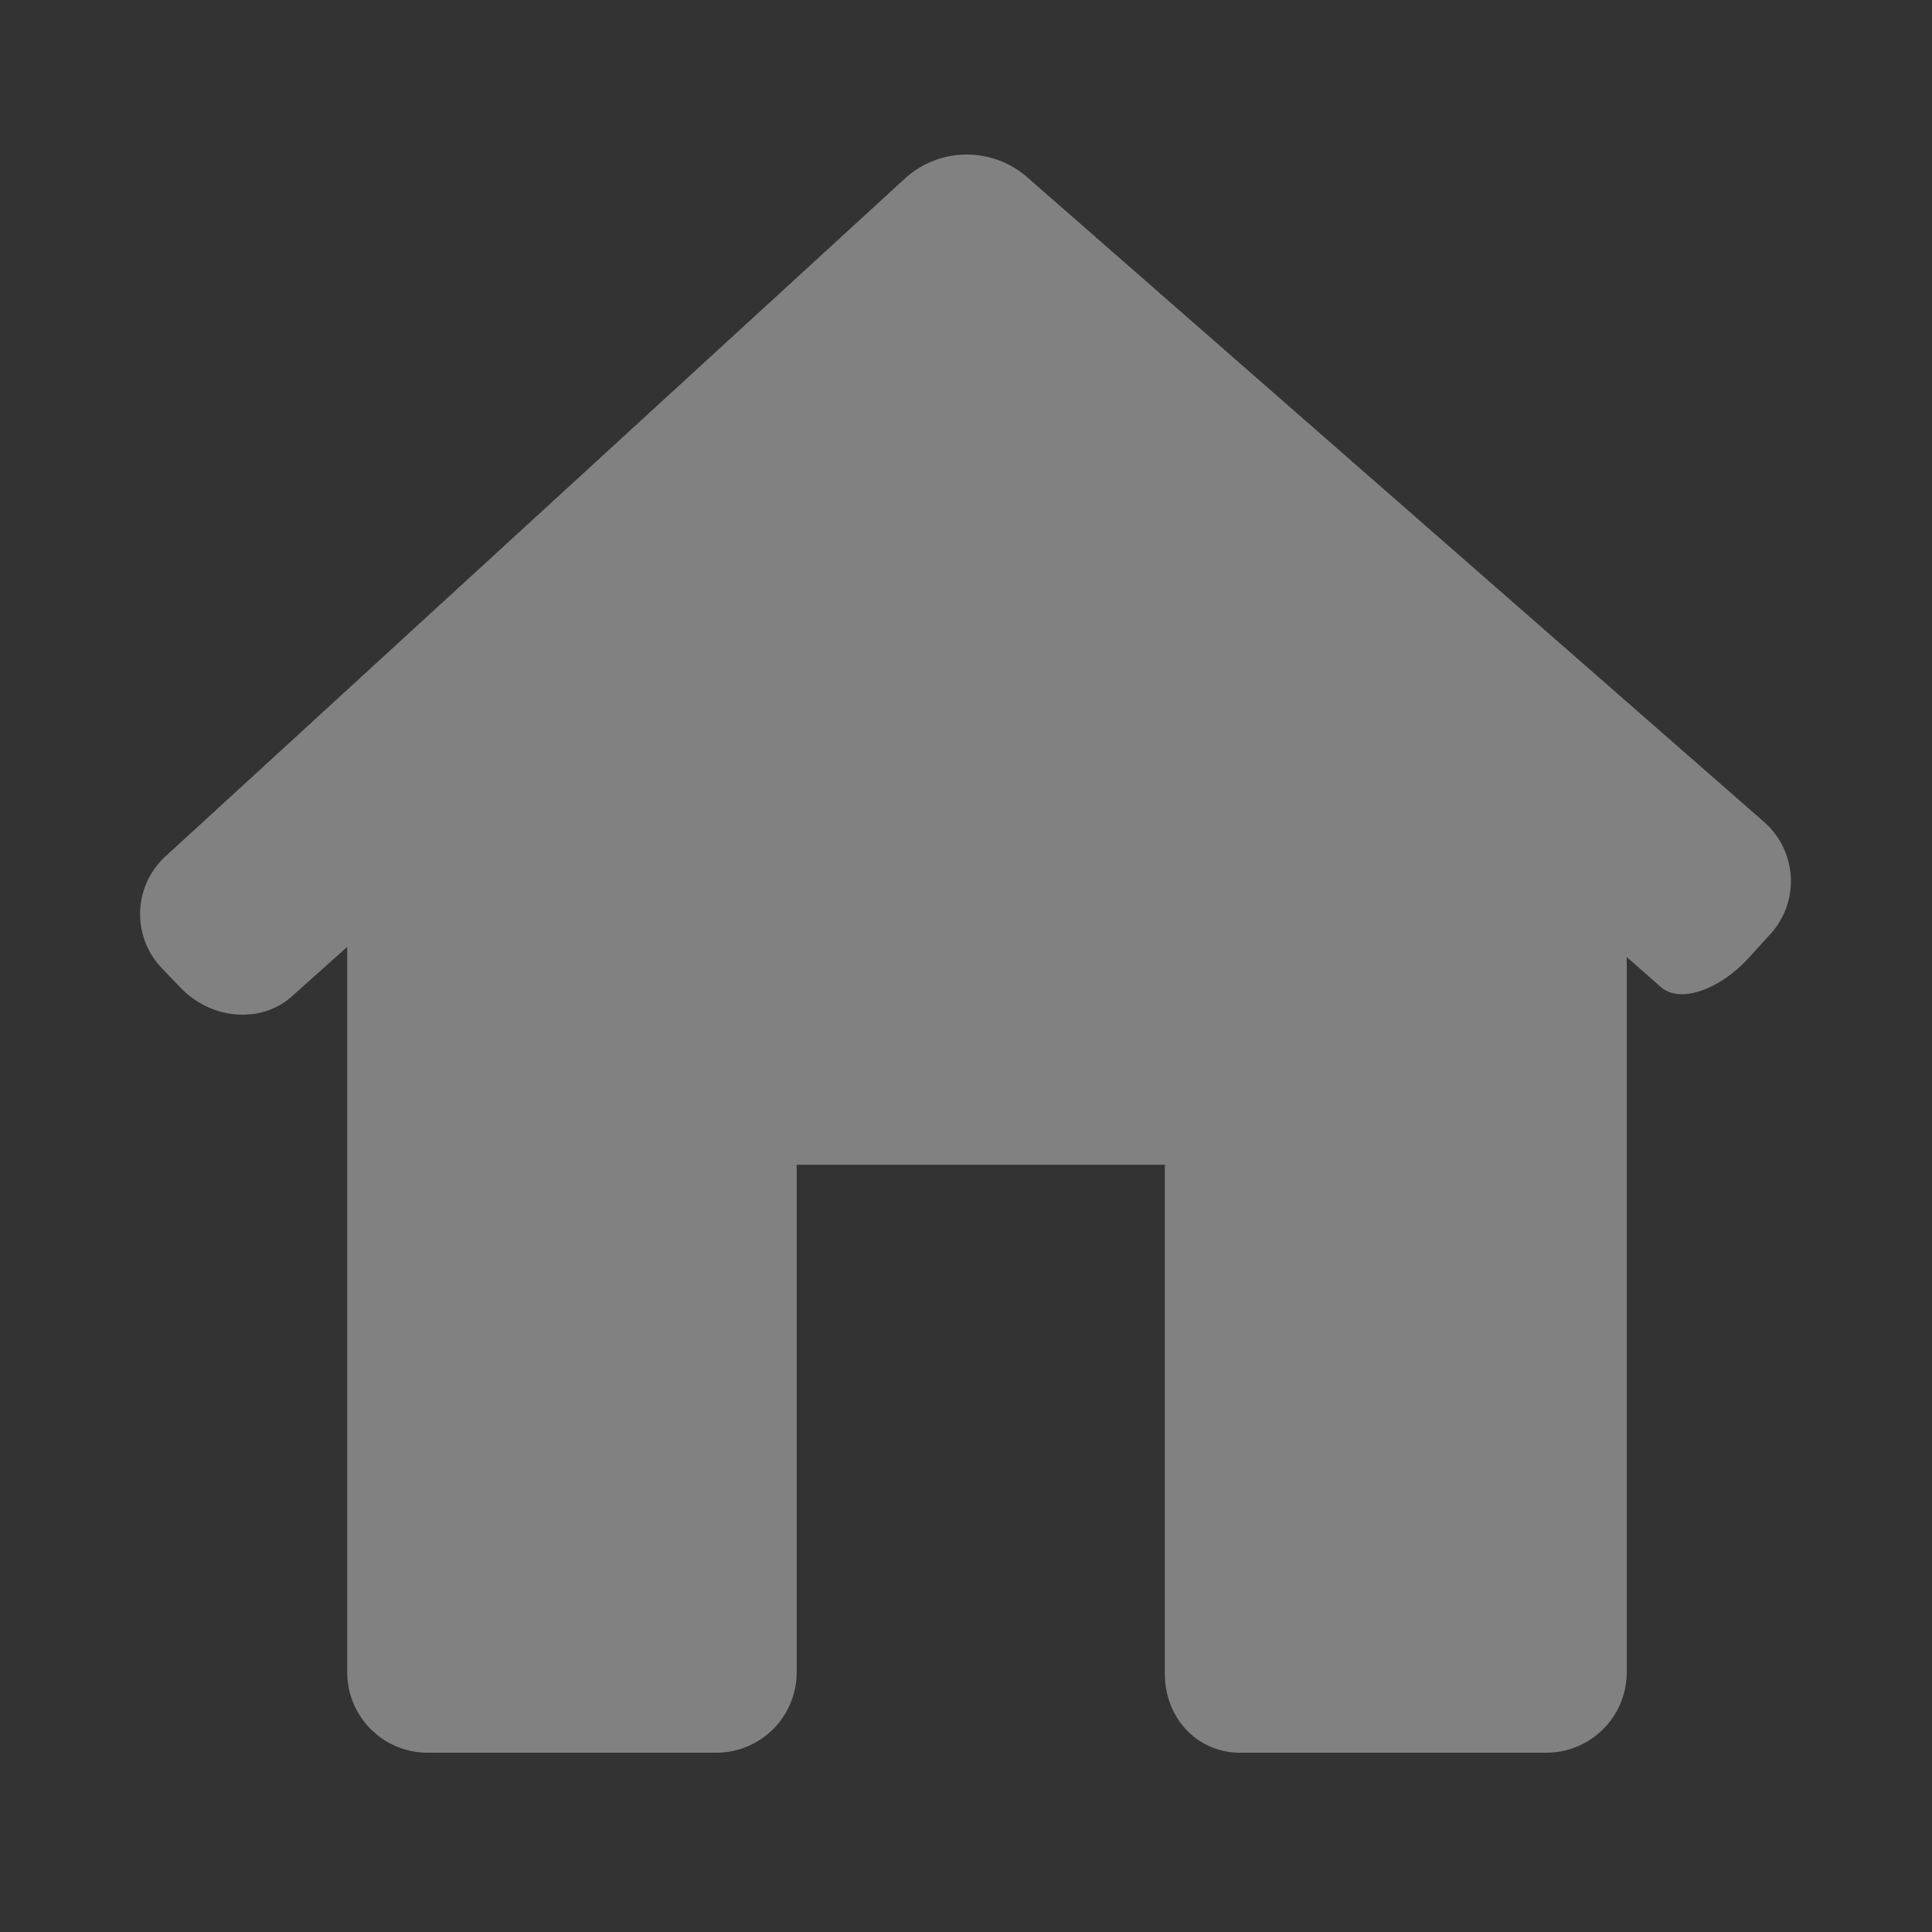 <svg xmlns="http://www.w3.org/2000/svg" width="24" height="24" viewBox="0 0 24 24">
    <rect x="0" y="0" width="24" height="24" fill="#333333" stroke="none"/>
    <g fill="none" fill-rule="evenodd">
        <path d="M0 0h24v24H0z"/>
        <path fill="#FFF" fill-opacity=".38" fill-rule="nonzero" d="M21.99 11.607a.978.978 0 0 0-.08-1.4l-9.165-8.019a1.142 1.142 0 0 0-1.49.017l-9.196 8.43a.972.972 0 0 0-.044 1.397l.23.24c.383.398 1.001.446 1.38.106l.688-.615v9.01a1 1 0 0 0 1 1h3.584a1 1 0 0 0 1-1v-6.304h4.573v6.304c-.008.552.387 1 .94 1h3.798a1 1 0 0 0 1-1v-8.884l.425.373c.234.205.725.04 1.096-.369l.26-.286z"/>
    </g>
</svg>
